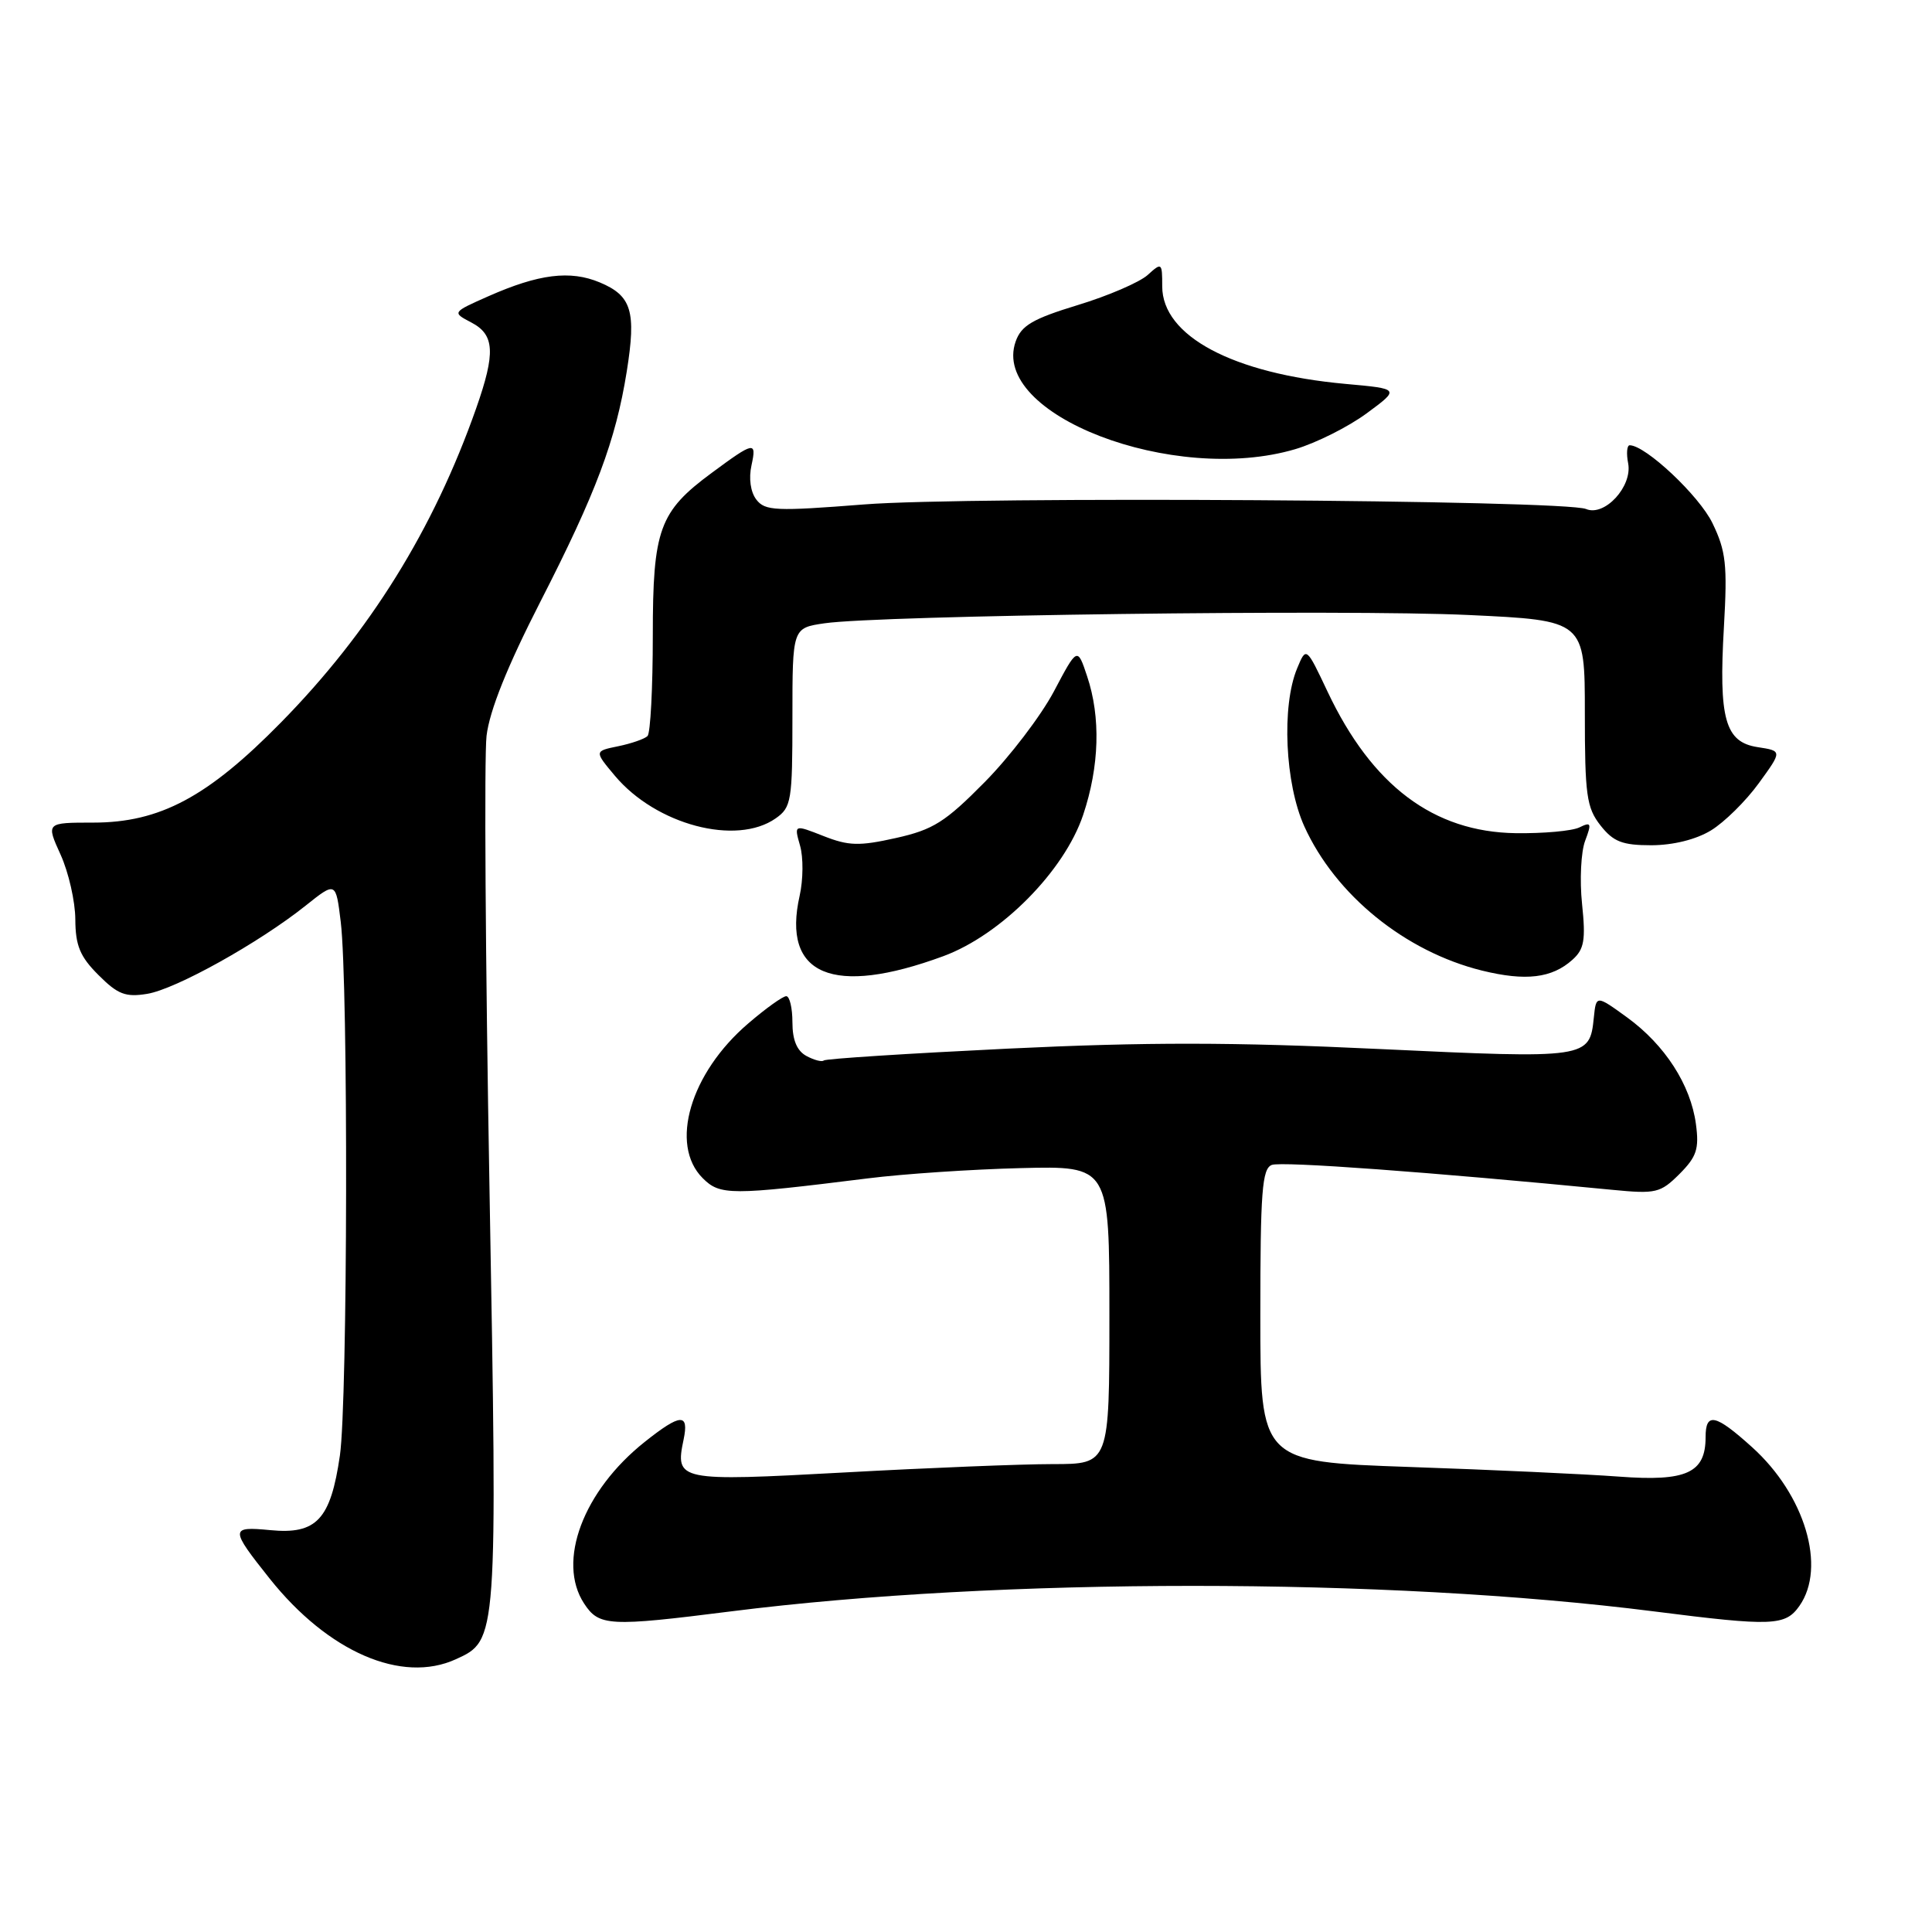 <?xml version="1.0" encoding="UTF-8" standalone="no"?>
<!DOCTYPE svg PUBLIC "-//W3C//DTD SVG 1.1//EN" "http://www.w3.org/Graphics/SVG/1.1/DTD/svg11.dtd" >
<svg xmlns="http://www.w3.org/2000/svg" xmlns:xlink="http://www.w3.org/1999/xlink" version="1.1" viewBox="0 0 256 256">
 <g >
 <path fill="currentColor"
d=" M 60.40 219.86 C 65.93 217.34 65.92 217.46 64.86 157.50 C 64.32 127.25 64.15 100.25 64.47 97.50 C 64.87 94.15 67.22 88.30 71.58 79.77 C 78.99 65.30 81.58 58.38 83.05 49.21 C 84.32 41.24 83.70 39.19 79.47 37.42 C 75.55 35.78 71.39 36.30 64.70 39.26 C 59.90 41.39 59.90 41.39 62.45 42.73 C 65.55 44.35 65.68 46.74 63.10 54.09 C 57.45 70.15 49.01 83.74 37.23 95.73 C 27.52 105.62 21.18 109.00 12.35 109.00 C 6.10 109.00 6.10 109.00 8.03 113.25 C 9.09 115.59 9.97 119.45 9.98 121.83 C 10.00 125.30 10.60 126.76 13.05 129.20 C 15.60 131.76 16.64 132.16 19.50 131.69 C 23.28 131.08 34.32 124.93 40.50 120.00 C 44.50 116.81 44.50 116.81 45.15 122.15 C 46.16 130.43 46.07 185.72 45.04 192.85 C 43.81 201.35 41.95 203.35 35.80 202.75 C 30.47 202.24 30.47 202.56 35.73 209.17 C 43.48 218.90 53.24 223.13 60.40 219.86 Z  M 96.83 213.52 C 132.47 209.01 183.71 209.01 219.17 213.52 C 234.89 215.52 236.57 215.45 238.44 212.78 C 242.03 207.66 239.16 198.06 232.15 191.75 C 227.30 187.37 226.00 187.09 226.00 190.43 C 226.00 195.17 223.47 196.33 214.55 195.66 C 210.12 195.33 197.61 194.75 186.75 194.38 C 167.00 193.69 167.00 193.69 167.00 174.31 C 167.00 157.92 167.23 154.85 168.52 154.36 C 169.80 153.86 189.40 155.30 213.66 157.66 C 219.42 158.22 220.01 158.08 222.54 155.56 C 224.82 153.27 225.16 152.24 224.72 148.95 C 224.02 143.74 220.61 138.46 215.61 134.82 C 211.50 131.84 211.50 131.84 211.19 134.84 C 210.64 140.26 210.39 140.30 182.78 139.00 C 163.47 138.08 151.84 138.07 133.53 138.95 C 120.35 139.59 109.38 140.29 109.15 140.52 C 108.92 140.74 107.90 140.48 106.87 139.93 C 105.60 139.25 105.00 137.82 105.00 135.46 C 105.00 133.56 104.63 132.00 104.18 132.00 C 103.73 132.00 101.46 133.62 99.15 135.61 C 91.46 142.18 88.67 151.67 93.11 156.11 C 95.41 158.41 96.79 158.41 115.00 156.14 C 119.67 155.55 128.79 154.94 135.25 154.78 C 147.00 154.49 147.00 154.49 147.00 174.24 C 147.00 194.00 147.00 194.00 139.50 194.00 C 135.37 194.00 122.94 194.50 111.87 195.11 C 89.84 196.31 89.43 196.23 90.58 190.75 C 91.32 187.21 90.18 187.28 85.43 191.06 C 77.27 197.54 73.75 206.92 77.40 212.48 C 79.37 215.49 80.70 215.56 96.83 213.52 Z  M 124.99 126.70 C 132.65 123.88 141.03 115.41 143.52 107.99 C 145.68 101.54 145.87 95.04 144.05 89.61 C 142.76 85.73 142.76 85.73 139.65 91.61 C 137.93 94.85 133.81 100.26 130.48 103.63 C 125.25 108.93 123.65 109.94 118.72 111.04 C 113.85 112.13 112.45 112.09 109.12 110.78 C 105.21 109.24 105.21 109.24 106.01 112.05 C 106.46 113.60 106.43 116.58 105.96 118.68 C 103.57 129.24 110.35 132.09 124.99 126.70 Z  M 208.36 127.17 C 209.92 125.77 210.13 124.57 209.63 119.77 C 209.30 116.62 209.49 112.85 210.04 111.41 C 210.92 109.07 210.84 108.87 209.27 109.64 C 208.30 110.11 204.50 110.45 200.84 110.40 C 189.95 110.24 181.80 104.11 175.91 91.65 C 173.08 85.66 173.08 85.66 171.87 88.58 C 169.80 93.56 170.27 103.85 172.83 109.50 C 176.96 118.60 186.19 126.09 196.38 128.61 C 202.16 130.03 205.64 129.62 208.36 127.17 Z  M 226.72 110.03 C 228.49 108.95 231.34 106.14 233.05 103.78 C 236.16 99.50 236.16 99.50 232.90 99.00 C 228.58 98.34 227.72 95.27 228.43 83.04 C 228.90 74.83 228.70 73.02 226.91 69.32 C 225.16 65.69 218.04 59.00 215.94 59.00 C 215.58 59.00 215.48 60.08 215.74 61.40 C 216.32 64.46 212.62 68.48 210.17 67.45 C 207.32 66.24 128.41 65.74 114.50 66.84 C 102.80 67.76 101.37 67.70 100.22 66.20 C 99.45 65.20 99.19 63.39 99.58 61.64 C 100.28 58.43 99.93 58.50 94.32 62.65 C 87.35 67.79 86.50 70.14 86.50 84.16 C 86.50 91.12 86.19 97.14 85.80 97.53 C 85.42 97.91 83.67 98.52 81.92 98.88 C 78.74 99.53 78.74 99.53 81.49 102.81 C 86.94 109.29 97.56 112.10 102.78 108.44 C 104.86 106.98 105.00 106.15 105.00 95.05 C 105.00 83.21 105.00 83.21 109.25 82.59 C 116.54 81.53 178.35 80.73 194.56 81.49 C 210.00 82.21 210.00 82.21 210.00 94.47 C 210.00 105.36 210.23 107.02 212.07 109.37 C 213.78 111.54 214.96 112.00 218.82 112.00 C 221.71 111.99 224.74 111.24 226.72 110.03 Z  M 171.65 59.51 C 174.41 58.69 178.66 56.56 181.09 54.77 C 185.50 51.52 185.50 51.52 178.29 50.87 C 163.36 49.51 154.00 44.53 154.00 37.94 C 154.00 34.79 153.94 34.74 152.07 36.44 C 151.00 37.40 146.84 39.20 142.82 40.42 C 136.82 42.25 135.33 43.13 134.58 45.25 C 131.17 54.93 155.53 64.30 171.65 59.51 Z "/>
</g>
</svg>